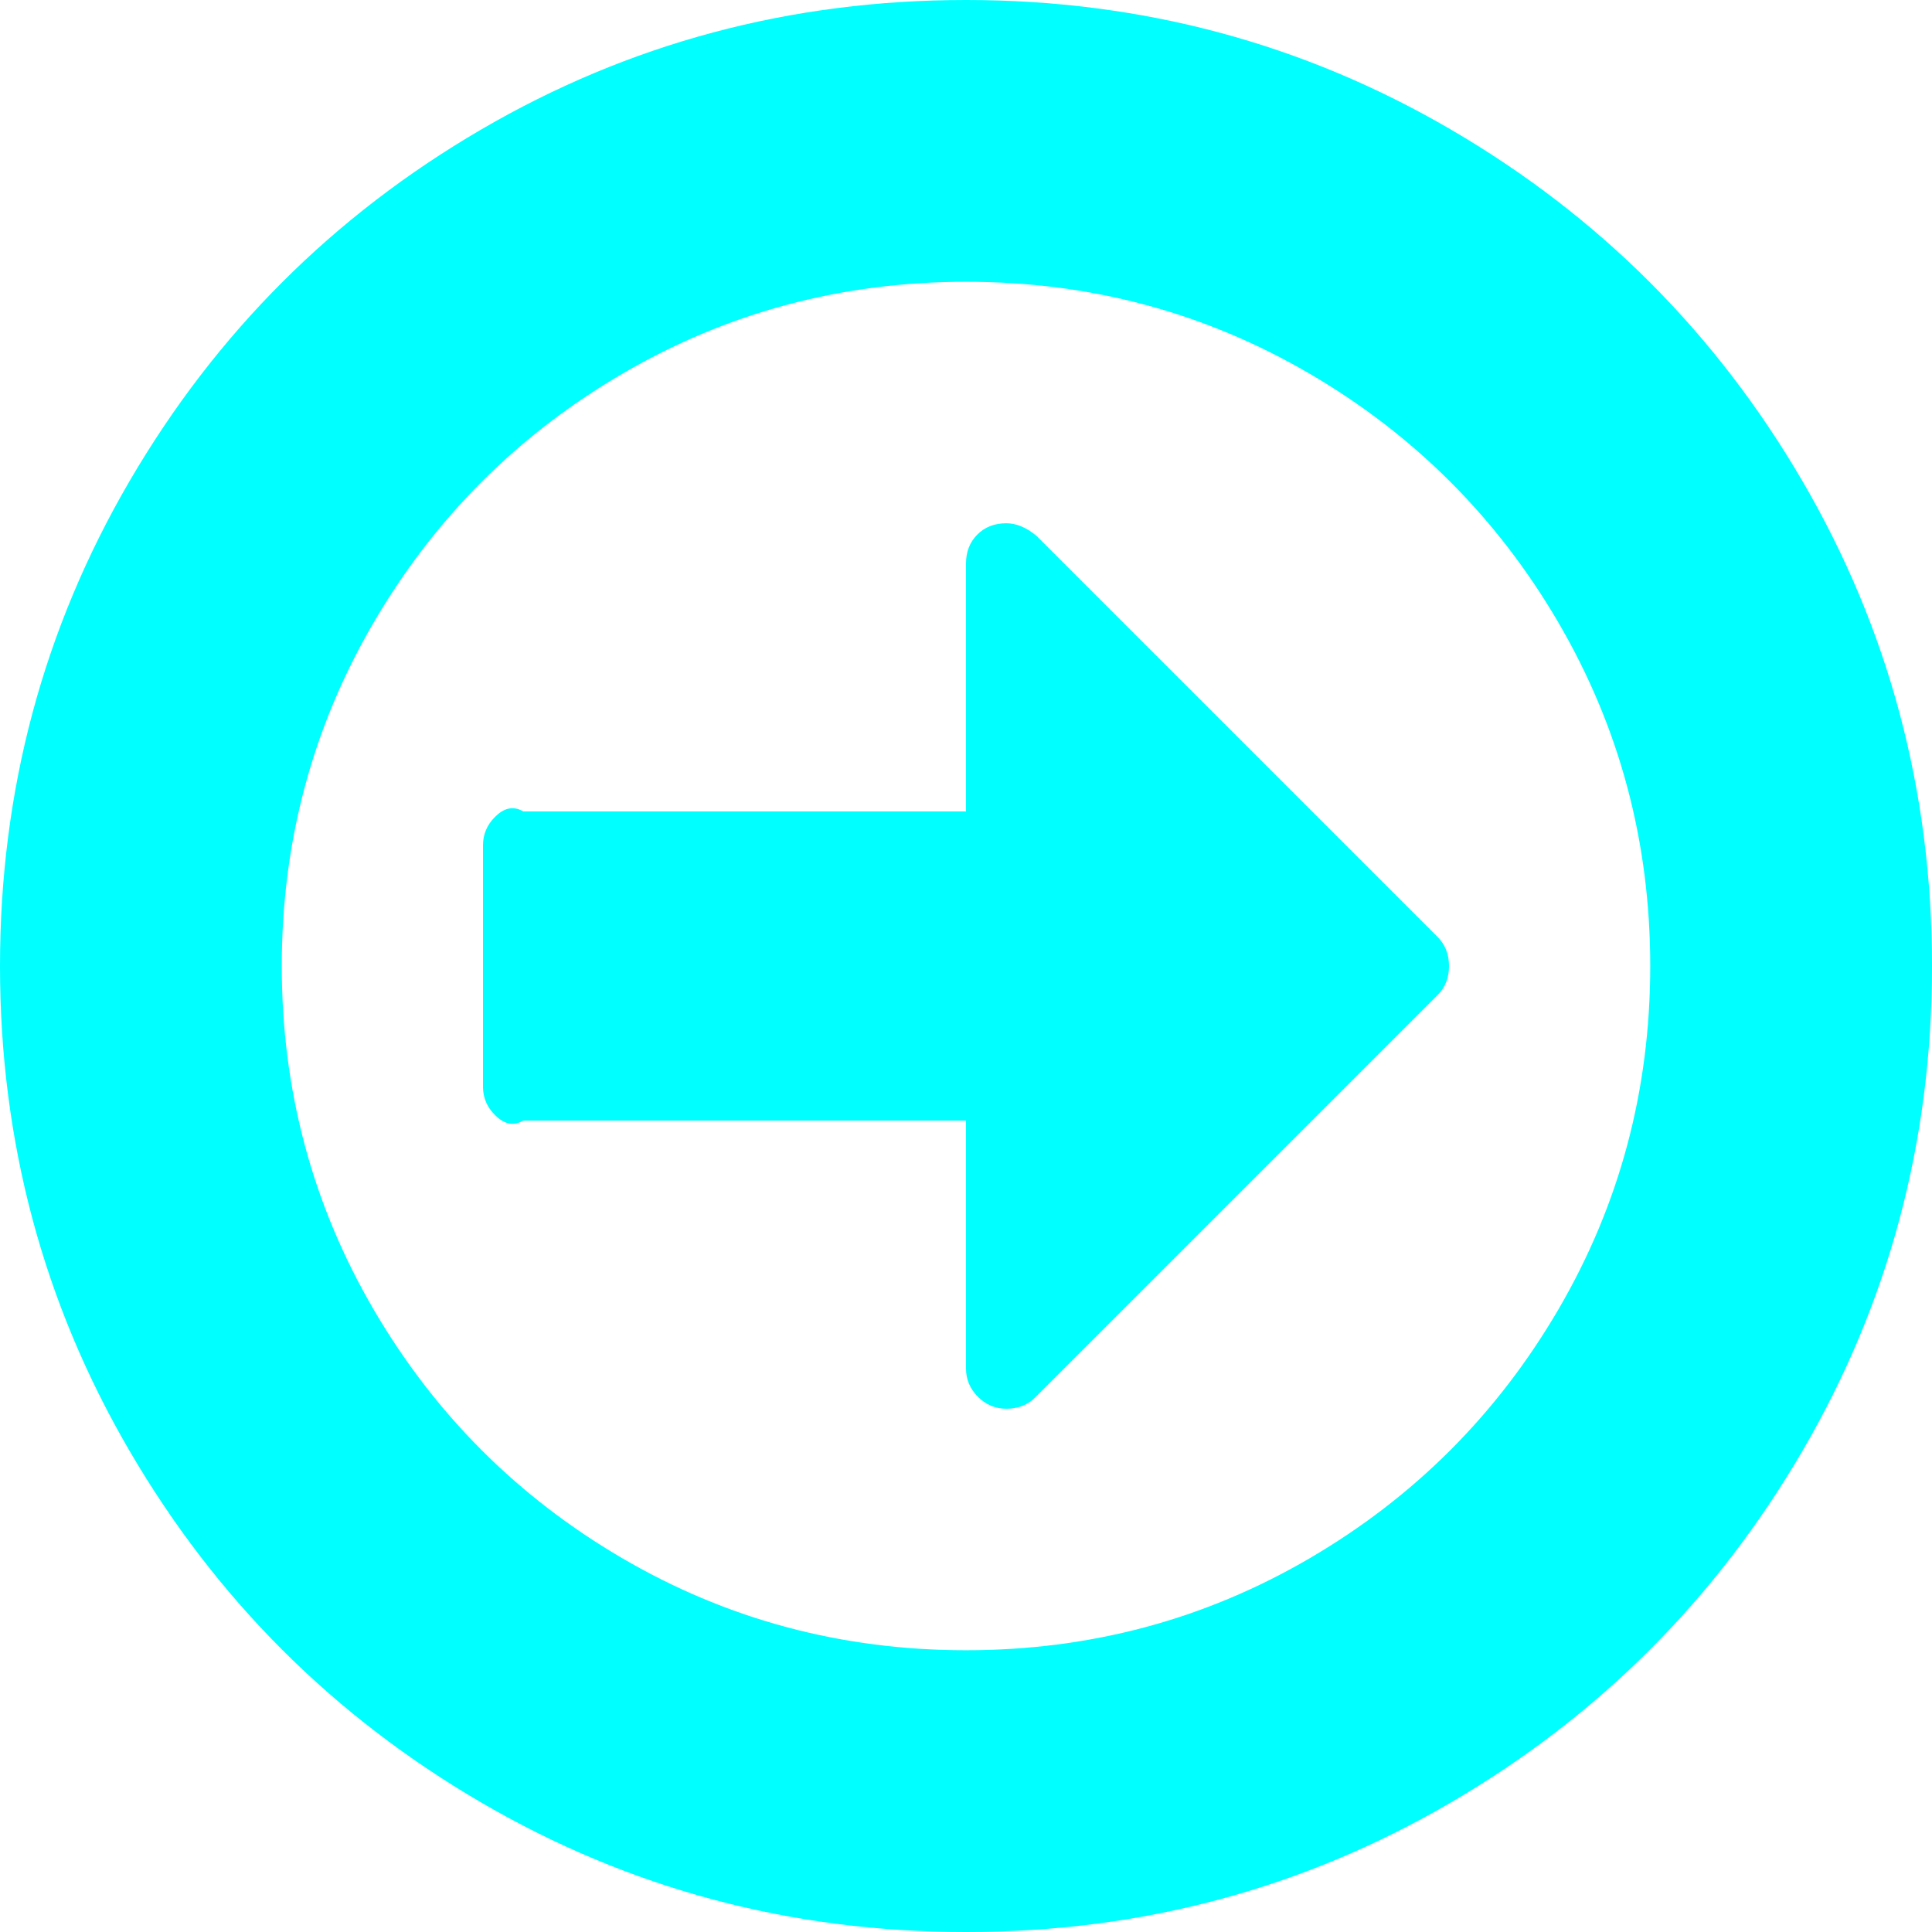 ﻿<?xml version="1.0" encoding="utf-8"?>
<svg version="1.1" xmlns:xlink="http://www.w3.org/1999/xlink" width="50px" height="50px" xmlns="http://www.w3.org/2000/svg">
  <g transform="matrix(1 0 0 1 -526 -765 )">
    <path d="M 37.207 24.251  C 37.402 24.447  37.5 24.696  37.5 25  C 37.5 25.304  37.402 25.553  37.207 25.749  L 26.79 36.165  C 26.595 36.361  26.345 36.458  26.042 36.458  C 25.76 36.458  25.515 36.355  25.309 36.149  C 25.103 35.943  25 35.699  25 35.417  L 25 29  L 13.542 29  C 13.26 29.167  13.015 29.064  12.809 28.857  C 12.603 28.651  12.5 28.407  12.5 28.125  L 12.5 21.875  C 12.5 21.593  12.603 21.349  12.809 21.143  C 13.015 20.936  13.26 20.833  13.542 21  L 25 21  L 25 14.583  C 25 14.28  25.098 14.03  25.293 13.835  C 25.488 13.639  25.738 13.542  26.042 13.542  C 26.302 13.542  26.562 13.65  26.823 13.867  L 37.207 24.251  Z M 40.332 33.887  C 41.916 31.174  42.708 28.212  42.708 25  C 42.708 21.788  41.916 18.826  40.332 16.113  C 38.748 13.401  36.599 11.252  33.887 9.668  C 31.174 8.084  28.212 7.292  25 7.292  C 21.788 7.292  18.826 8.084  16.113 9.668  C 13.401 11.252  11.252 13.401  9.668 16.113  C 8.084 18.826  7.292 21.788  7.292 25  C 7.292 28.212  8.084 31.174  9.668 33.887  C 11.252 36.599  13.401 38.748  16.113 40.332  C 18.826 41.916  21.788 42.708  25 42.708  C 28.212 42.708  31.174 41.916  33.887 40.332  C 36.599 38.748  38.748 36.599  40.332 33.887  Z M 46.647 12.451  C 48.882 16.281  50 20.464  50 25  C 50 29.536  48.882 33.719  46.647 37.549  C 44.412 41.379  41.379 44.412  37.549 46.647  C 33.719 48.882  29.536 50  25 50  C 20.464 50  16.281 48.882  12.451 46.647  C 8.621 44.412  5.588 41.379  3.353 37.549  C 1.118 33.719  0 29.536  0 25  C 0 20.464  1.118 16.281  3.353 12.451  C 5.588 8.621  8.621 5.588  12.451 3.353  C 16.281 1.118  20.464 0  25 0  C 29.536 0  33.719 1.118  37.549 3.353  C 41.379 5.588  44.412 8.621  46.647 12.451  Z " fill-rule="nonzero" fill="#00ffff" stroke="none" transform="matrix(1 0 0 1 526 765 )" />
  </g>
</svg>